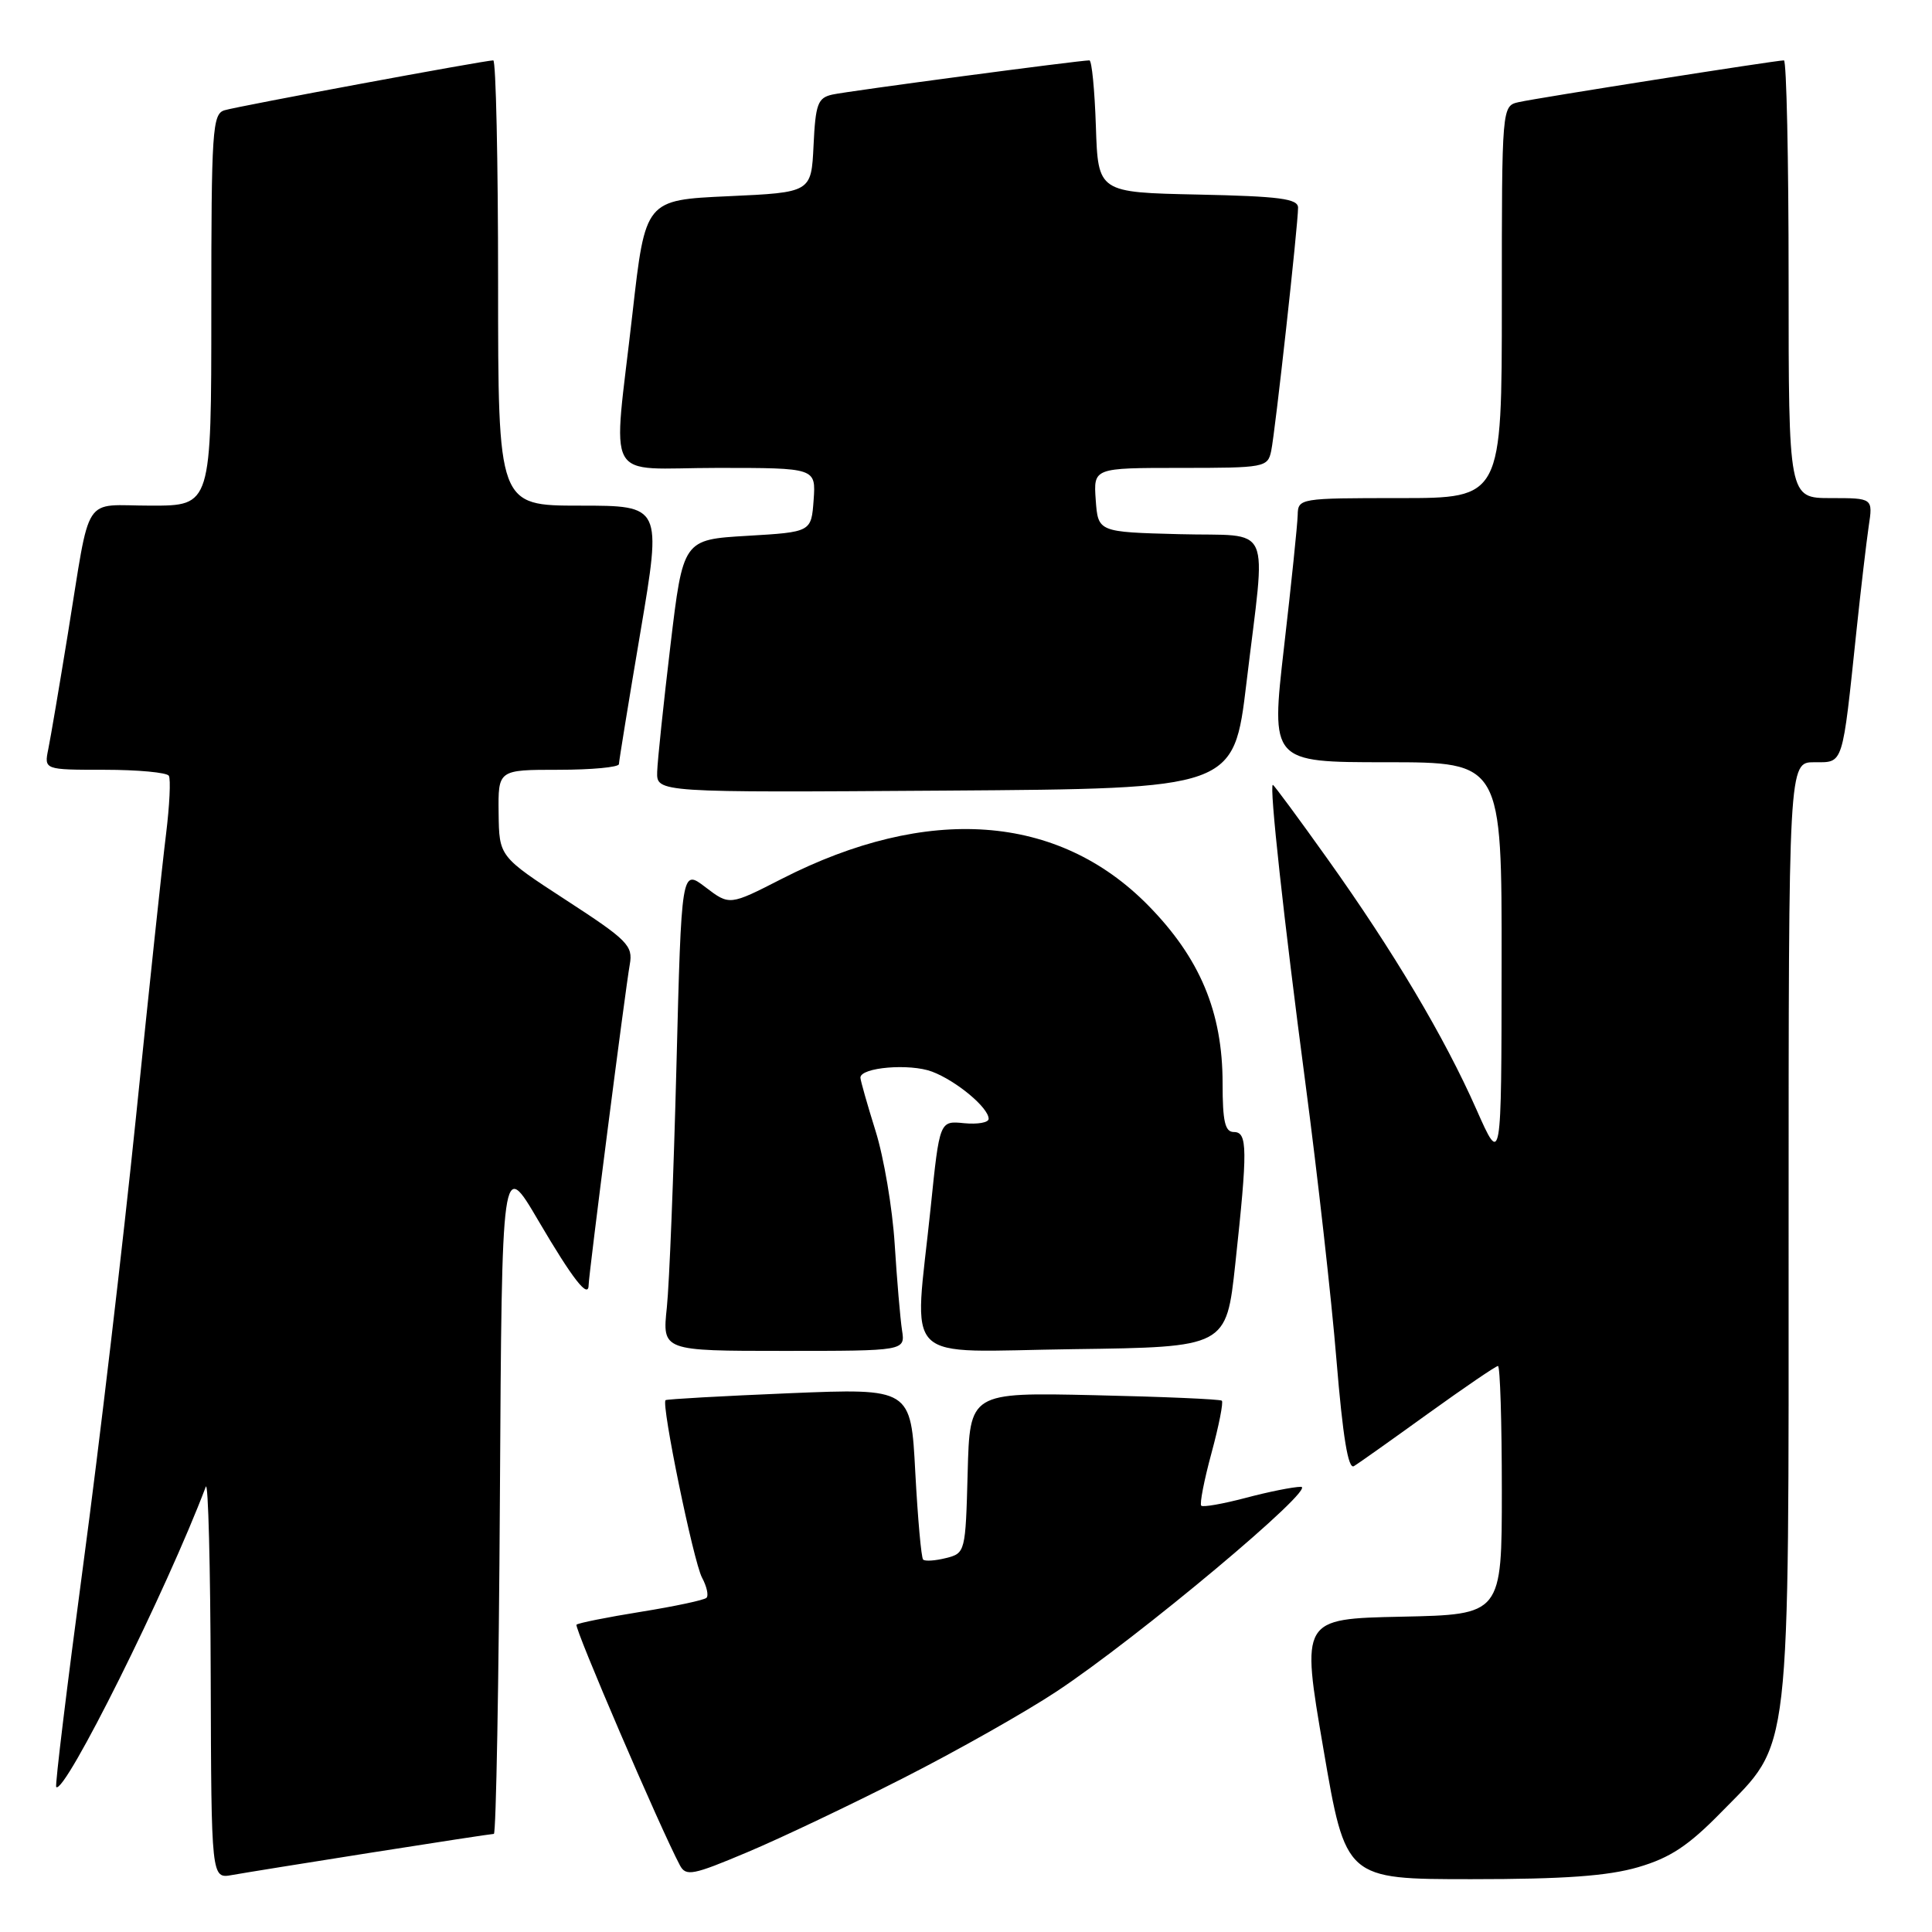 <?xml version="1.0" encoding="UTF-8" standalone="no"?>
<!DOCTYPE svg PUBLIC "-//W3C//DTD SVG 1.1//EN" "http://www.w3.org/Graphics/SVG/1.1/DTD/svg11.dtd" >
<svg xmlns="http://www.w3.org/2000/svg" xmlns:xlink="http://www.w3.org/1999/xlink" version="1.1" viewBox="0 0 256 256">
 <g >
 <path fill="currentColor"
d=" M 49.20 245.48 C 57.83 244.12 65.14 243.00 65.44 243.00 C 65.73 243.00 66.10 222.86 66.24 198.25 C 66.50 153.50 66.50 153.50 71.34 161.75 C 75.94 169.58 78.00 172.20 78.00 170.24 C 78.00 168.96 82.87 131.00 83.45 127.79 C 83.89 125.31 83.18 124.58 75.04 119.29 C 66.14 113.50 66.14 113.50 66.07 107.75 C 66.00 102.00 66.00 102.00 74.00 102.00 C 78.40 102.00 82.01 101.66 82.01 101.25 C 82.02 100.84 83.30 92.96 84.86 83.75 C 87.69 67.00 87.69 67.00 76.84 67.00 C 66.00 67.00 66.00 67.00 66.00 37.50 C 66.00 21.27 65.71 8.00 65.36 8.00 C 64.24 8.00 31.58 14.06 29.75 14.61 C 28.14 15.09 28.00 17.24 28.00 41.07 C 28.00 67.00 28.00 67.00 20.02 67.00 C 10.77 67.00 12.09 64.97 8.99 84.00 C 7.87 90.88 6.71 97.74 6.40 99.25 C 5.84 102.00 5.84 102.00 13.86 102.00 C 18.27 102.00 22.10 102.36 22.37 102.79 C 22.64 103.23 22.47 106.72 22.00 110.54 C 21.52 114.37 19.73 131.22 18.02 148.00 C 16.30 164.78 13.15 191.54 11.01 207.48 C 8.88 223.42 7.27 236.61 7.45 236.79 C 8.55 237.88 22.07 210.73 27.27 197.00 C 27.59 196.18 27.88 207.53 27.92 222.22 C 28.00 248.95 28.00 248.95 30.75 248.45 C 32.26 248.18 40.56 246.84 49.20 245.48 Z  M 119.78 235.56 C 126.78 232.00 135.88 226.86 140.00 224.13 C 150.75 217.02 174.67 197.00 172.38 197.01 C 171.34 197.02 168.05 197.68 165.05 198.48 C 162.05 199.27 159.40 199.74 159.17 199.51 C 158.94 199.28 159.55 196.14 160.53 192.53 C 161.51 188.92 162.12 185.81 161.90 185.60 C 161.68 185.40 154.07 185.07 145.00 184.87 C 128.50 184.50 128.50 184.50 128.22 195.15 C 127.94 205.67 127.90 205.81 125.35 206.45 C 123.93 206.81 122.56 206.90 122.32 206.65 C 122.07 206.41 121.61 201.20 121.28 195.08 C 120.70 183.95 120.70 183.95 104.60 184.61 C 95.74 184.98 88.36 185.39 88.19 185.53 C 87.59 186.02 91.89 206.93 93.02 209.04 C 93.65 210.21 93.92 211.42 93.61 211.72 C 93.31 212.02 89.41 212.85 84.93 213.57 C 80.46 214.29 76.61 215.06 76.39 215.28 C 76.04 215.63 87.52 242.34 90.09 247.16 C 90.89 248.66 91.79 248.48 99.02 245.43 C 103.45 243.57 112.79 239.12 119.78 235.56 Z  M 217.07 247.41 C 221.31 246.17 223.73 244.57 228.09 240.11 C 237.41 230.60 237.00 234.11 237.00 162.82 C 237.00 101.00 237.00 101.00 240.41 101.00 C 244.30 101.00 244.09 101.68 246.00 83.50 C 246.58 78.00 247.31 71.81 247.61 69.75 C 248.18 66.00 248.18 66.00 242.59 66.00 C 237.00 66.00 237.00 66.00 237.00 37.00 C 237.00 21.05 236.72 8.00 236.38 8.00 C 235.32 8.00 203.63 12.99 201.25 13.53 C 199.00 14.04 199.00 14.04 199.00 40.02 C 199.00 66.00 199.00 66.00 185.50 66.00 C 172.18 66.00 172.00 66.03 171.95 68.25 C 171.92 69.49 171.11 77.36 170.14 85.75 C 168.39 101.00 168.39 101.00 183.69 101.00 C 199.00 101.00 199.00 101.00 198.97 127.75 C 198.95 154.50 198.95 154.50 195.63 147.00 C 191.39 137.41 184.65 126.07 175.86 113.75 C 172.04 108.39 168.80 104.00 168.66 104.00 C 168.16 104.00 170.11 121.83 172.97 143.50 C 174.57 155.60 176.43 172.12 177.09 180.22 C 177.93 190.39 178.64 194.73 179.40 194.27 C 180.01 193.91 184.43 190.77 189.24 187.30 C 194.05 183.84 198.21 181.00 198.49 181.00 C 198.77 181.00 199.00 188.41 199.00 197.47 C 199.00 213.94 199.00 213.94 185.70 214.22 C 172.40 214.50 172.40 214.50 175.36 231.75 C 178.31 249.00 178.31 249.00 194.98 249.00 C 207.27 249.00 213.06 248.58 217.07 247.41 Z  M 119.52 176.25 C 119.29 174.74 118.85 169.60 118.55 164.84 C 118.25 160.08 117.11 153.33 116.01 149.84 C 114.92 146.35 114.02 143.18 114.01 142.80 C 113.99 141.43 120.56 140.88 123.51 142.00 C 126.73 143.22 131.00 146.78 131.00 148.25 C 131.00 148.75 129.54 149.00 127.75 148.83 C 124.50 148.50 124.50 148.50 123.32 160.00 C 121.13 181.22 118.97 179.08 142.24 178.77 C 162.49 178.50 162.49 178.50 163.68 167.50 C 165.33 152.25 165.31 150.00 163.50 150.00 C 162.32 150.00 162.00 148.62 162.00 143.54 C 162.00 134.09 159.00 126.94 152.11 119.94 C 140.17 107.82 122.92 106.58 103.59 116.45 C 96.67 119.99 96.67 119.99 93.48 117.56 C 90.30 115.13 90.30 115.13 89.63 141.31 C 89.26 155.72 88.69 170.09 88.36 173.25 C 87.75 179.00 87.75 179.00 103.85 179.00 C 119.95 179.00 119.95 179.00 119.52 176.25 Z  M 165.16 90.50 C 167.76 68.73 168.84 71.12 156.25 70.78 C 145.50 70.50 145.50 70.50 145.19 66.25 C 144.89 62.00 144.89 62.00 156.42 62.00 C 167.58 62.00 167.98 61.93 168.44 59.75 C 168.97 57.23 172.00 29.80 172.00 27.52 C 172.00 26.33 169.57 26.01 158.75 25.78 C 145.50 25.50 145.50 25.50 145.21 16.75 C 145.05 11.94 144.67 8.00 144.35 8.00 C 143.01 8.00 112.30 12.08 110.30 12.53 C 108.36 12.96 108.06 13.76 107.80 19.26 C 107.50 25.50 107.50 25.50 96.50 26.00 C 85.51 26.50 85.51 26.50 83.81 41.50 C 81.20 64.59 79.77 62.00 95.06 62.00 C 108.11 62.00 108.11 62.00 107.81 66.25 C 107.50 70.50 107.50 70.50 99.01 71.00 C 90.51 71.50 90.51 71.50 88.84 85.50 C 87.92 93.20 87.13 100.74 87.08 102.26 C 87.00 105.02 87.00 105.02 125.24 104.76 C 163.48 104.50 163.48 104.50 165.16 90.50 Z "/>
</g>
</svg>
